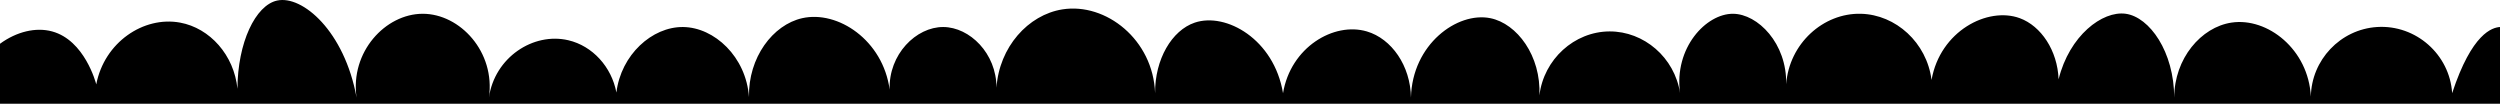 <?xml version="1.0" encoding="UTF-8"?><svg id="Layer_2" xmlns="http://www.w3.org/2000/svg" viewBox="0 0 1919.99 79.67"><defs><style>.cls-1{stroke-width:0px;}</style></defs><g id="Layer_2-2"><g id="Layer_1-2"><path class="cls-1" d="m1919.99,79.67V20.74c-5.9.42-21.55,4.63-36.75,50.82-1.86-29.74-27.86-52.68-57.6-50.82-28.36,1.77-50.52,25.5-50.91,53.49-1.76-36.26-33.26-61-60.91-56.88-23.35,3.48-43.95,27.54-44.05,57.6-.05-35.1-18.87-61.84-37.27-64.38-17.87-2.47-43.24,16.8-51.51,50.33-.84-22.15-13.47-40.95-29.81-46.94-24.7-9.05-61.2,9.92-67.76,47.44-3.68-28.72-27.45-50.13-54.21-50.82-29-.75-55.18,23-57.44,54.1.67-31.39-21.83-53.98-40.82-54.1-20.57-.13-45.46,26.03-40.66,60.99-4.19-27.47-27.79-47.57-54.21-47.44-27,.14-50.49,21.39-53.82,49.15,1.34-30.41-17.18-55.15-37.66-59.31-25.44-5.17-60.08,20.13-60.99,60.99-.35-24.49-14.89-45.23-33.88-50.82-25.4-7.49-58.56,12.17-64.38,47.44-6.84-41.43-43.75-62.28-67.76-54.21-17.64,5.92-30.74,28.26-30.49,54.21-1.45-41.16-37.77-69.65-71.15-64.38-26.37,4.17-48.64,29.05-50.66,60.17.03-26.41-20.6-46.5-40.82-46.62-20.88-.13-42.18,21.03-41.23,48.11-5.08-37.97-39.76-61.07-67.19-54.89-22.53,5.08-41.49,30.22-40.83,60.57-2.22-30.94-26.59-53.55-50.65-53.79-23.74-.24-47.66,21.29-51.19,50.31-3.7-19.68-18.28-35.78-36.91-40.15-26.97-6.33-56.63,13.27-60.99,44.05,5.09-35.05-22.18-64.38-50.82-64.38s-55.92,29.33-50.82,64.38C264.55,23.88,232.21-3.79,212.85.42c-16.66,3.62-30.36,32.31-30.49,67.76-2.6-25.9-21.16-46.6-44.05-50.82-28.01-5.17-58.23,15.15-64.38,47.44-.34-1.34-8.95-33.86-33.88-40.66C27.56,20.73,12.74,24.28,0,33.61v46.06s1919.99,0,1919.99,0Z"/></g></g></svg>